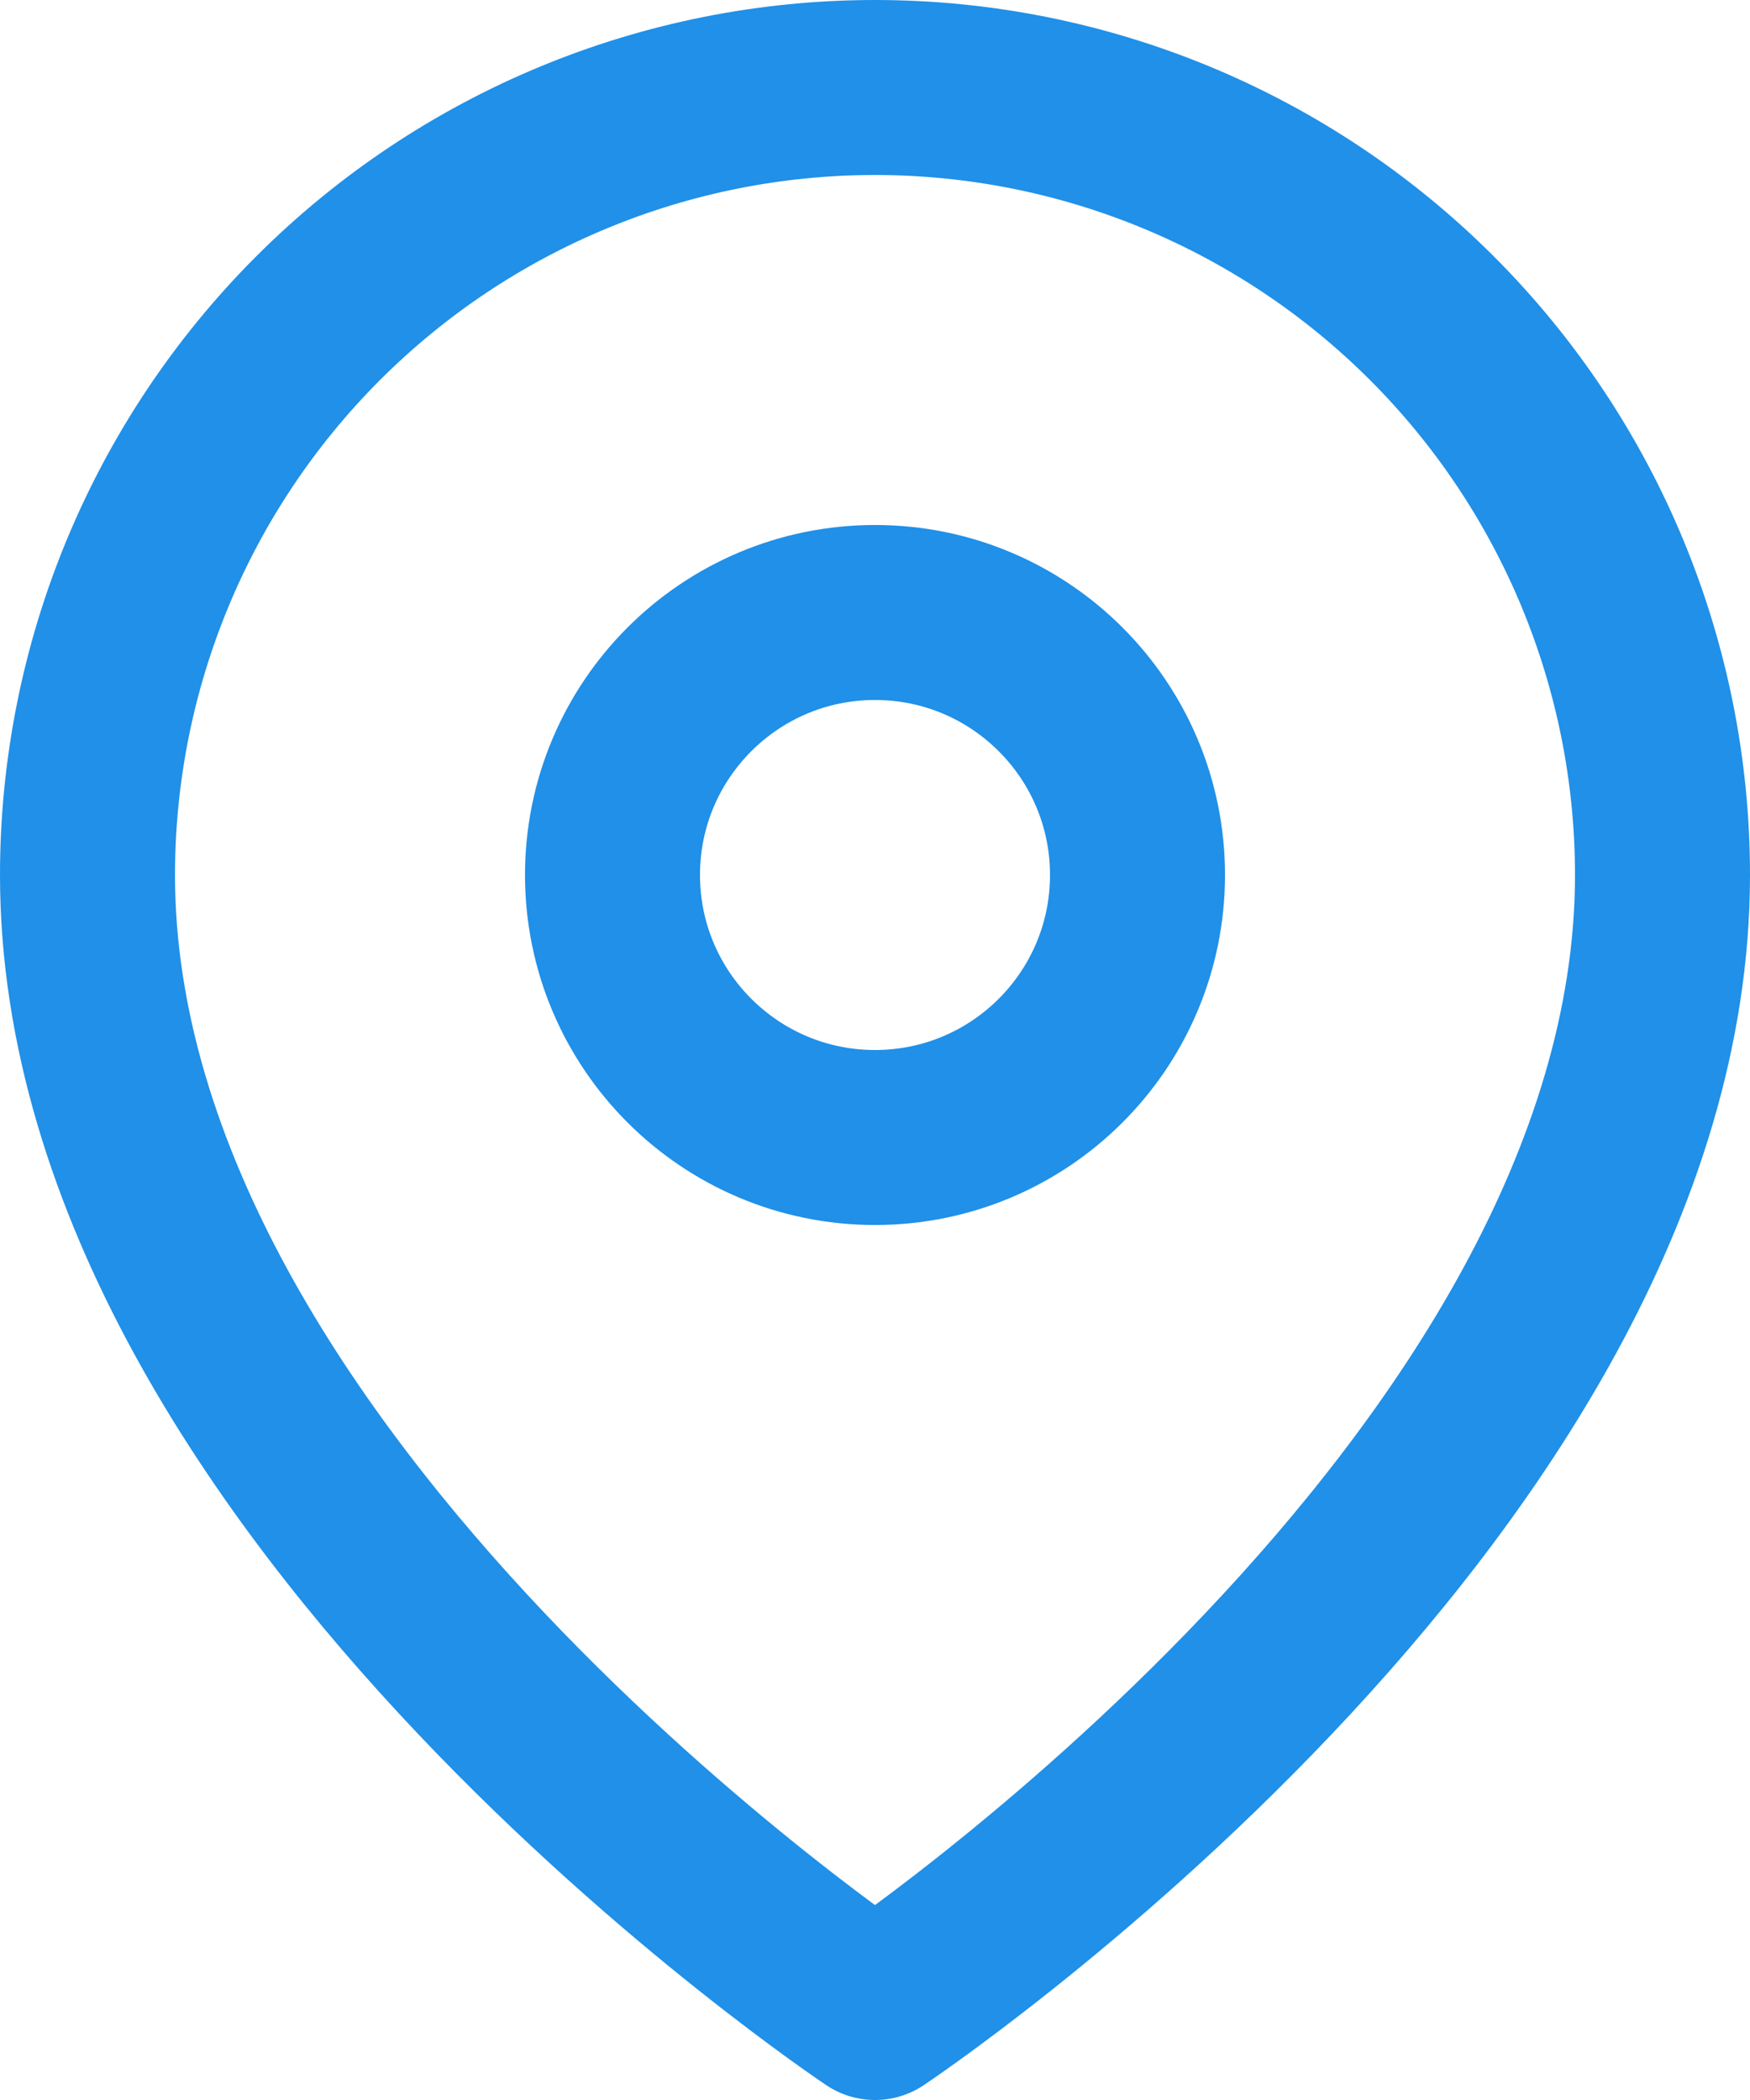 <svg width="20" height="24" viewBox="0 0 20 24" fill="none" xmlns="http://www.w3.org/2000/svg">
<path d="M19 10C19 17 10 23 10 23C10 23 1 17 1 10C1 7.613 1.948 5.324 3.636 3.636C5.324 1.948 7.613 1 10 1C12.387 1 14.676 1.948 16.364 3.636C18.052 5.324 19 7.613 19 10Z" stroke="#2090E8" stroke-width="2" stroke-linecap="round" stroke-linejoin="round"/>
<path d="M10 13C11.657 13 13 11.657 13 10C13 8.343 11.657 7 10 7C8.343 7 7 8.343 7 10C7 11.657 8.343 13 10 13Z" stroke="#2090E8" stroke-width="2" stroke-linecap="round" stroke-linejoin="round"/>
</svg>
